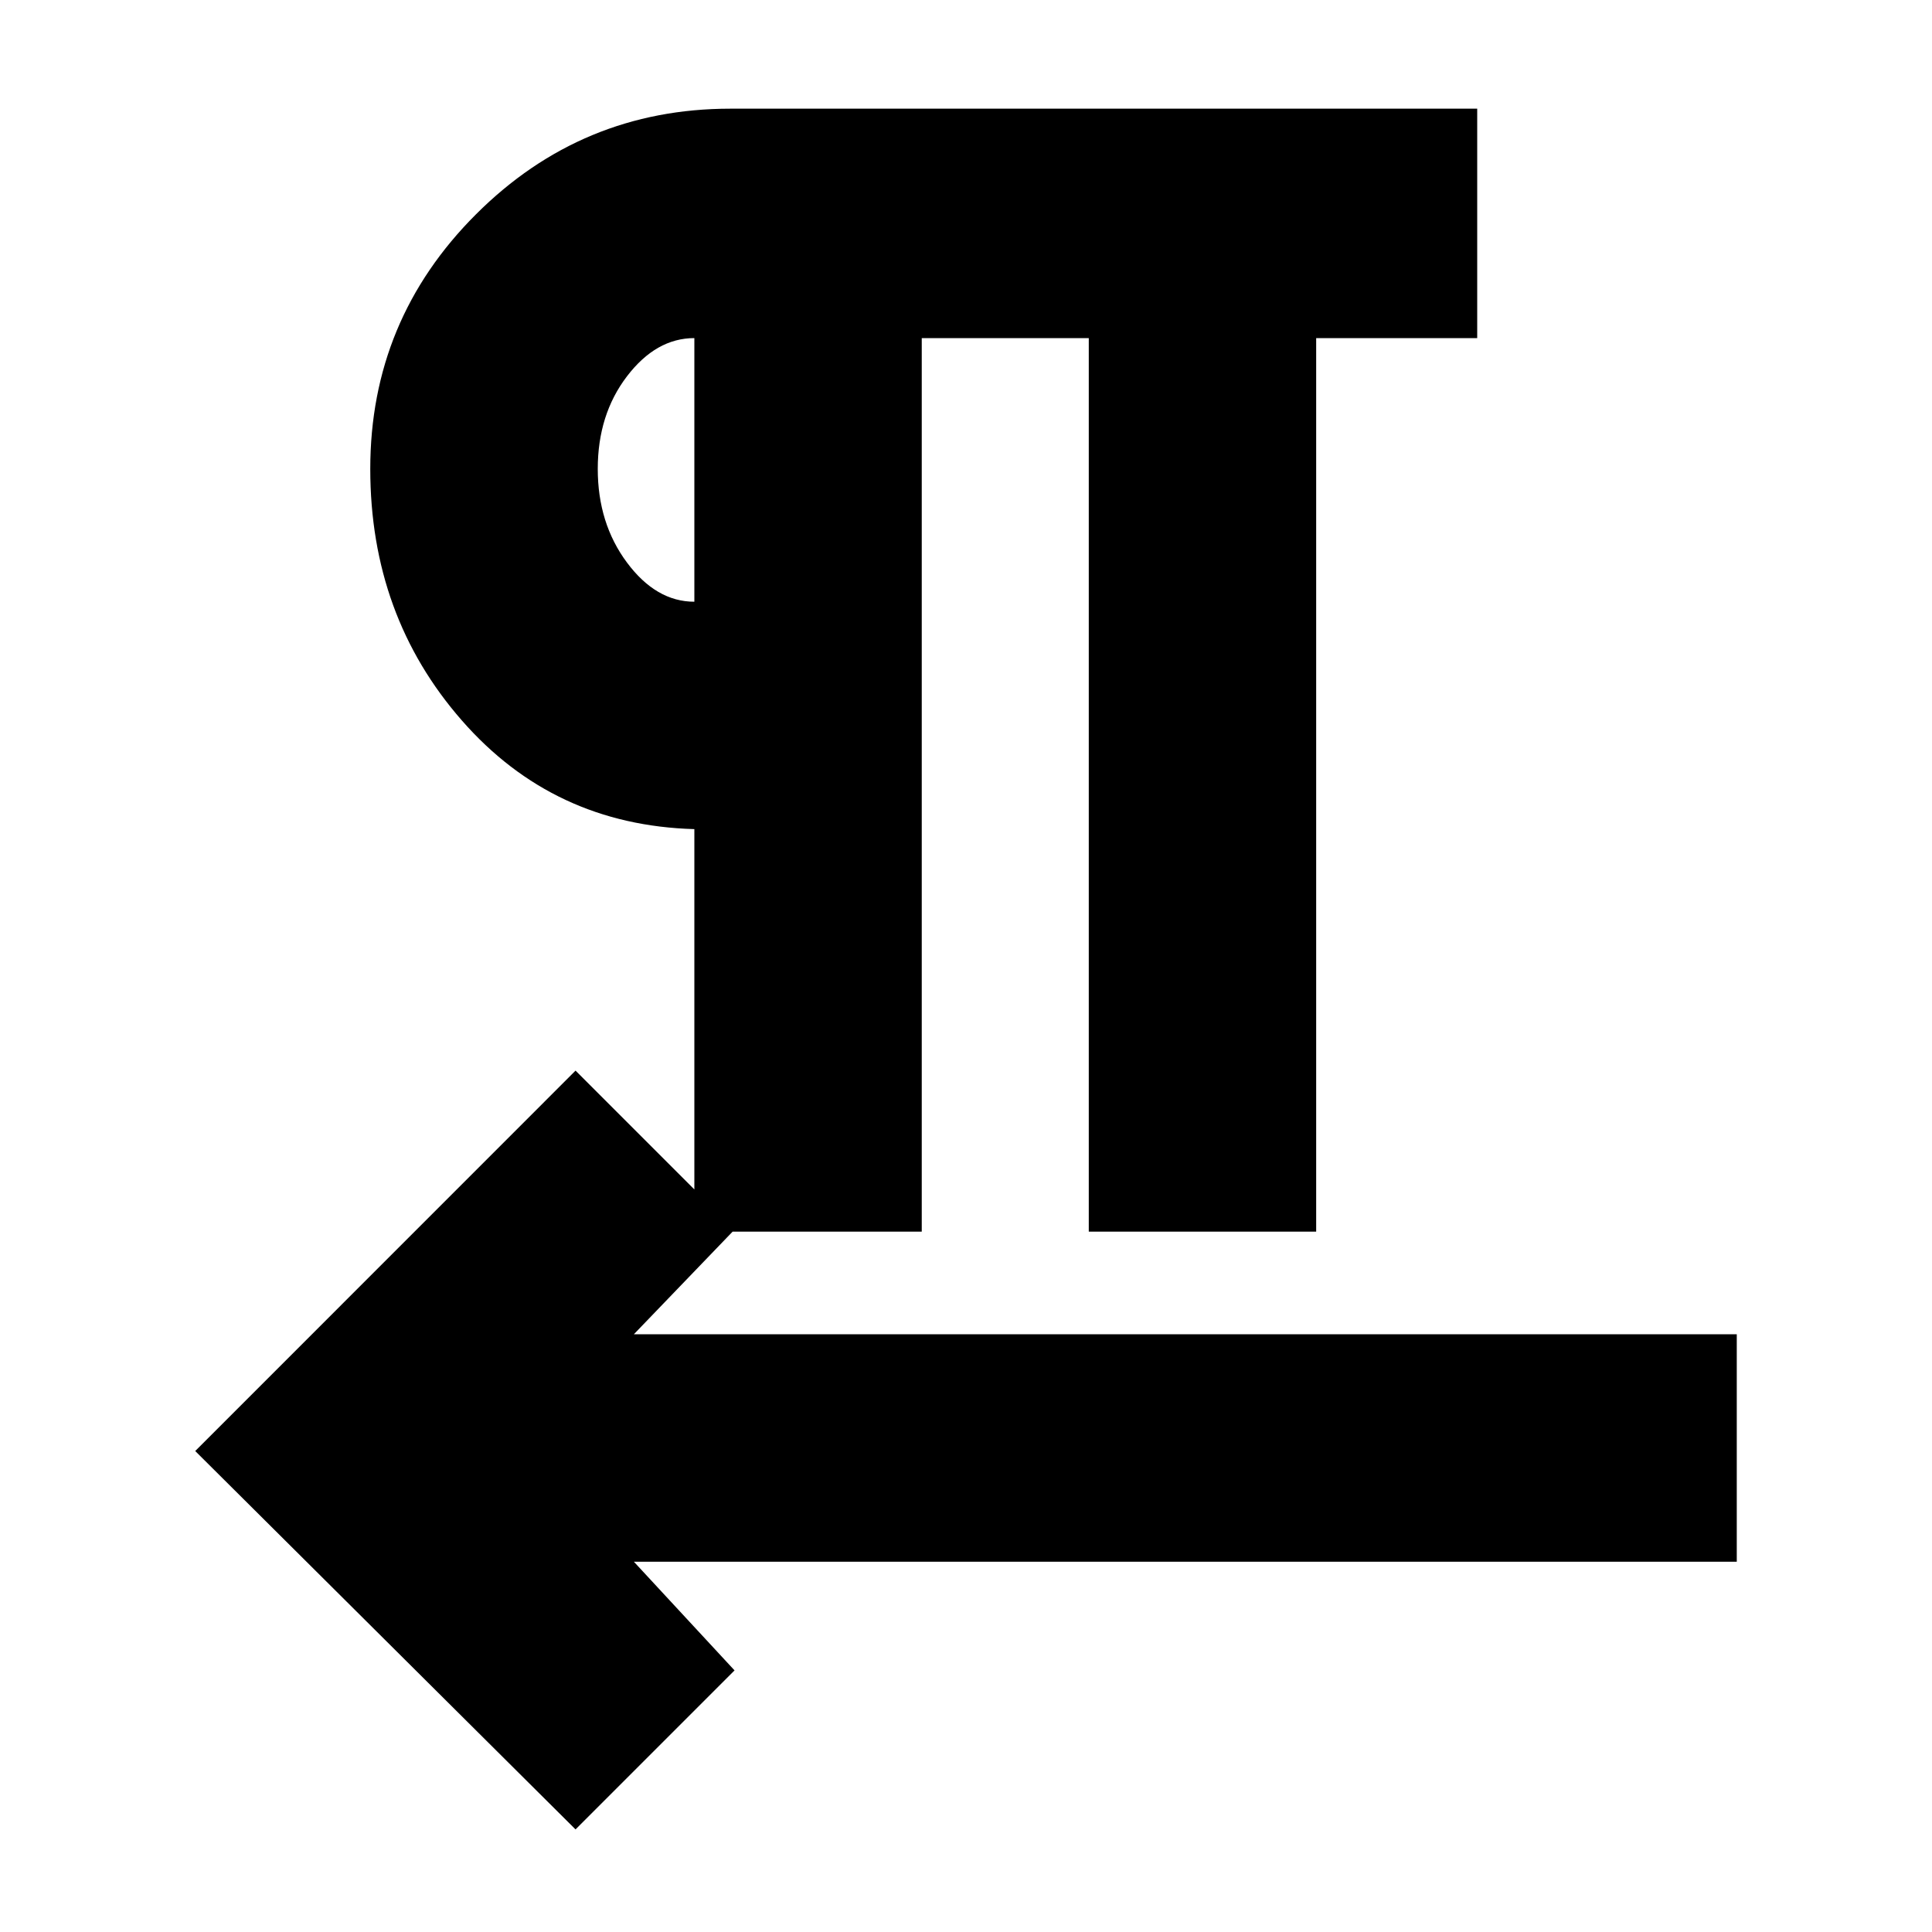 <svg xmlns="http://www.w3.org/2000/svg" height="20" width="20"><path d="m5.958 18.938-3.937-3.917 3.937-3.938 1.646 1.646-1.042 1.083h11.417v2.355H6.562l1.042 1.125Zm1.23-6.188V8.583q-1.459-.041-2.407-1.125-.948-1.083-.948-2.604 0-1.542 1.094-2.635 1.094-1.094 2.635-1.094h7.73V3.5h-1.667v9.25h-2.354V3.5H9.542v9.25Zm0-6.521V3.5q-.396 0-.698.396-.302.396-.302.958 0 .563.302.969t.698.406Zm0-1.375Z"/></svg>
